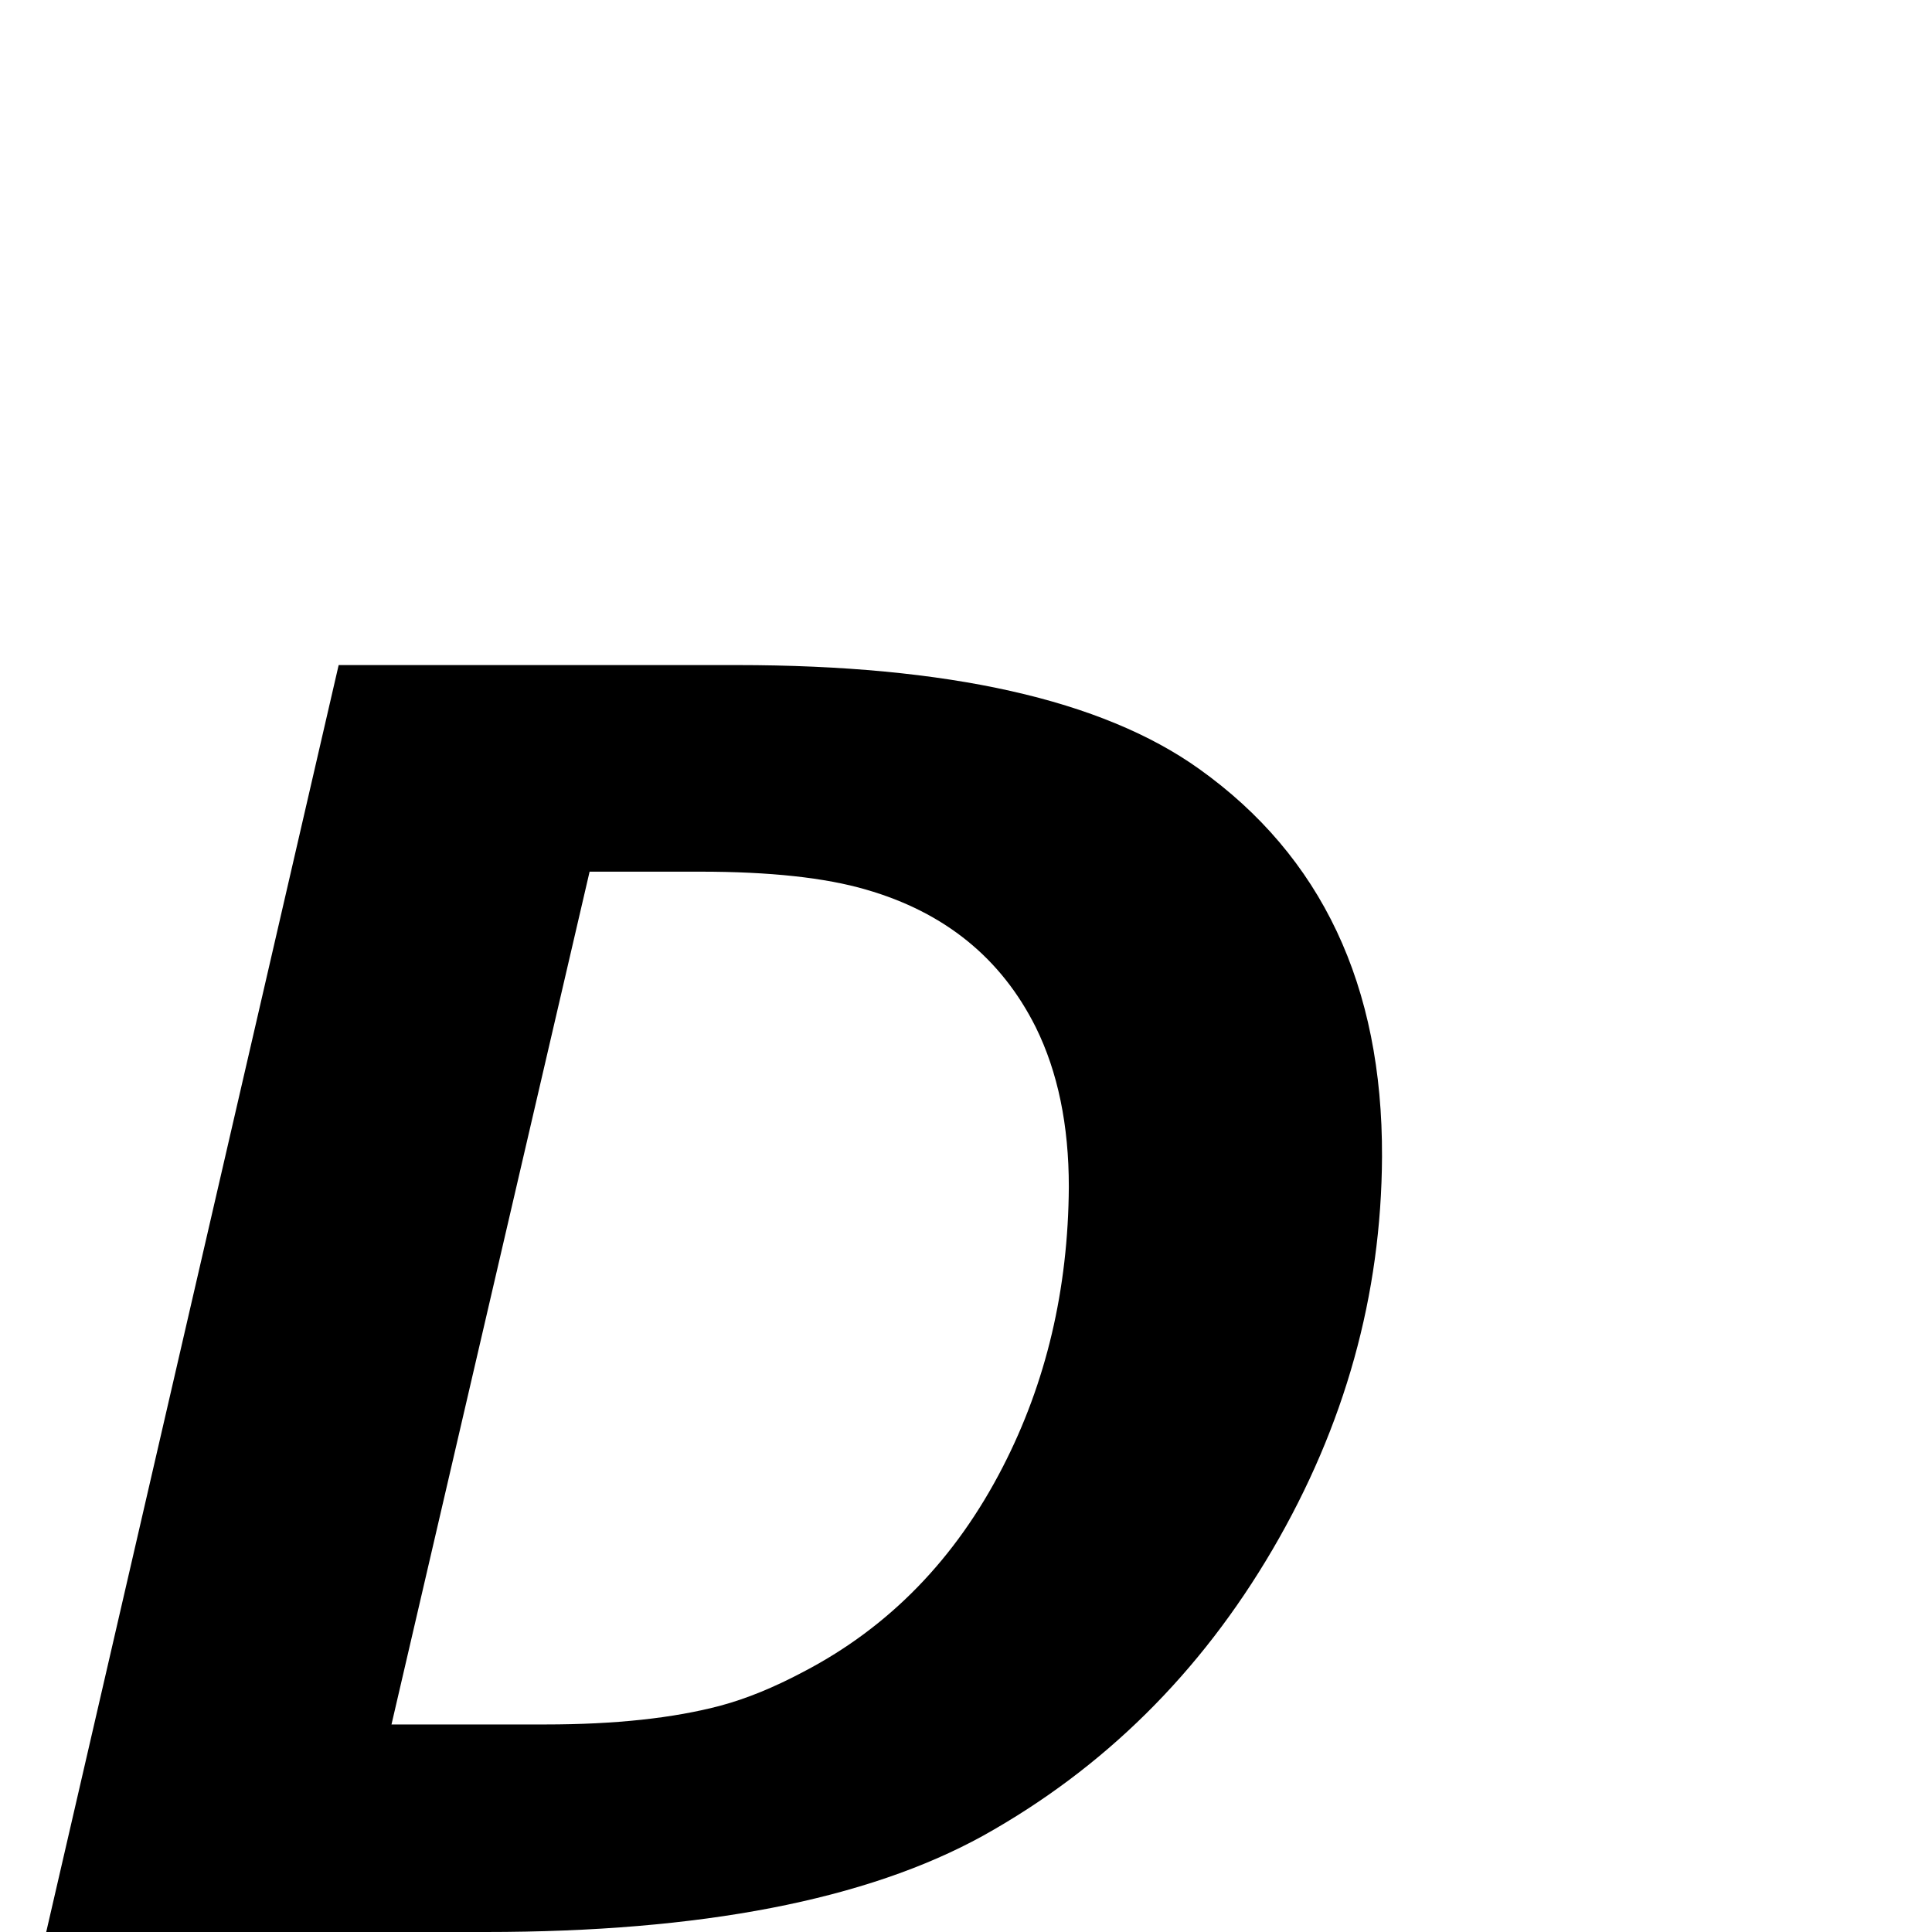 <?xml version="1.0" standalone="no"?>
<!DOCTYPE svg PUBLIC "-//W3C//DTD SVG 1.1//EN" "http://www.w3.org/Graphics/SVG/1.1/DTD/svg11.dtd" >
<svg viewBox="0 -442 2048 2048">
  <g transform="matrix(1 0 0 -1 0 1606)">
   <path fill="currentColor"
d="M1465 822q-1 -220 -116 -416.5t-307 -303.5q-185 -102 -527 -102h-466l310 1343h422q336 0 490 -110q195 -139 194 -411zM1133 790q0 98 -35 169q-55 110 -180 146q-65 19 -176 19h-117l-210 -904h163q111 0 186 20q41 11 88 36q136 71 211 217q69 134 70 297z" />
  </g>

</svg>
